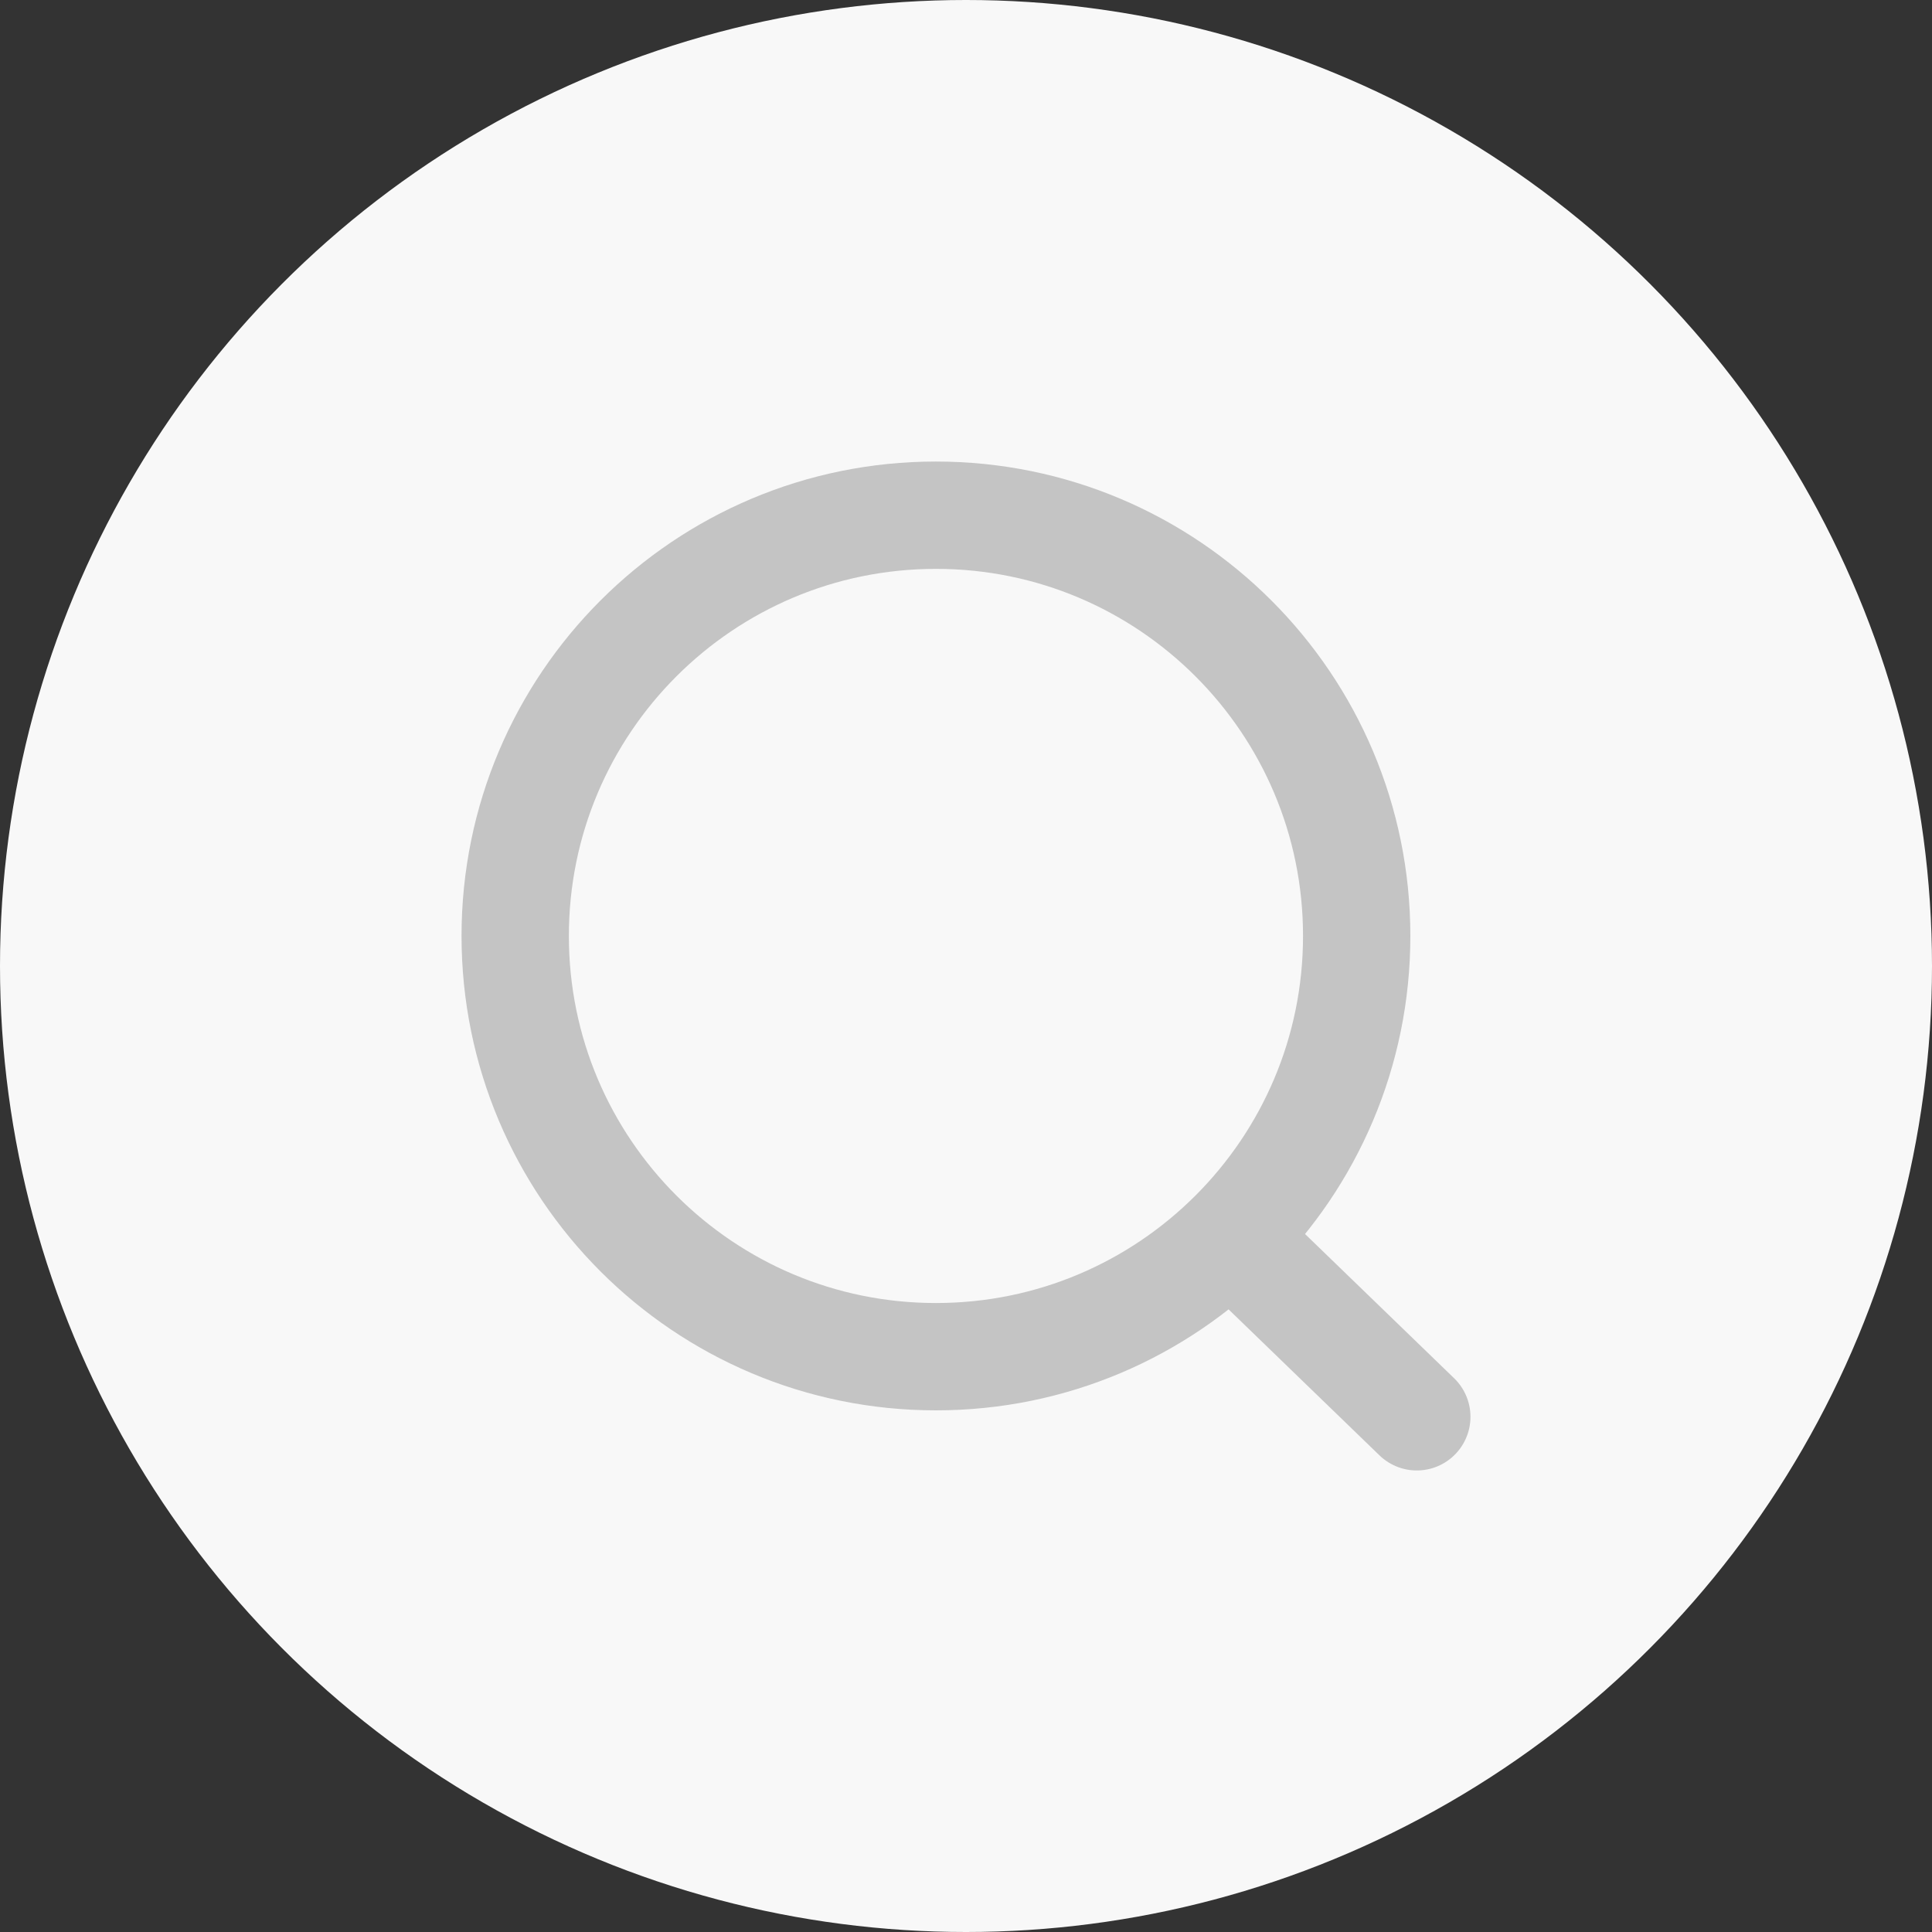<svg width="36" height="36" viewBox="0 0 36 36" fill="none" xmlns="http://www.w3.org/2000/svg">
<rect x="0" y="0" width="36" height="36" fill="#333333" stroke="none"/>
<circle cx="18" cy="18" r="18" fill="#F8F8F8"/>
<path d="M22.927 23.04L26.4 26.4M25.28 17.44C25.28 21.77 21.77 25.28 17.44 25.28C13.11 25.28 9.6 21.77 9.6 17.44C9.6 13.11 13.11 9.6 17.44 9.6C21.77 9.6 25.28 13.11 25.28 17.44Z" stroke="#C4C4C4" stroke-width="2" stroke-linecap="round"/>
</svg>

